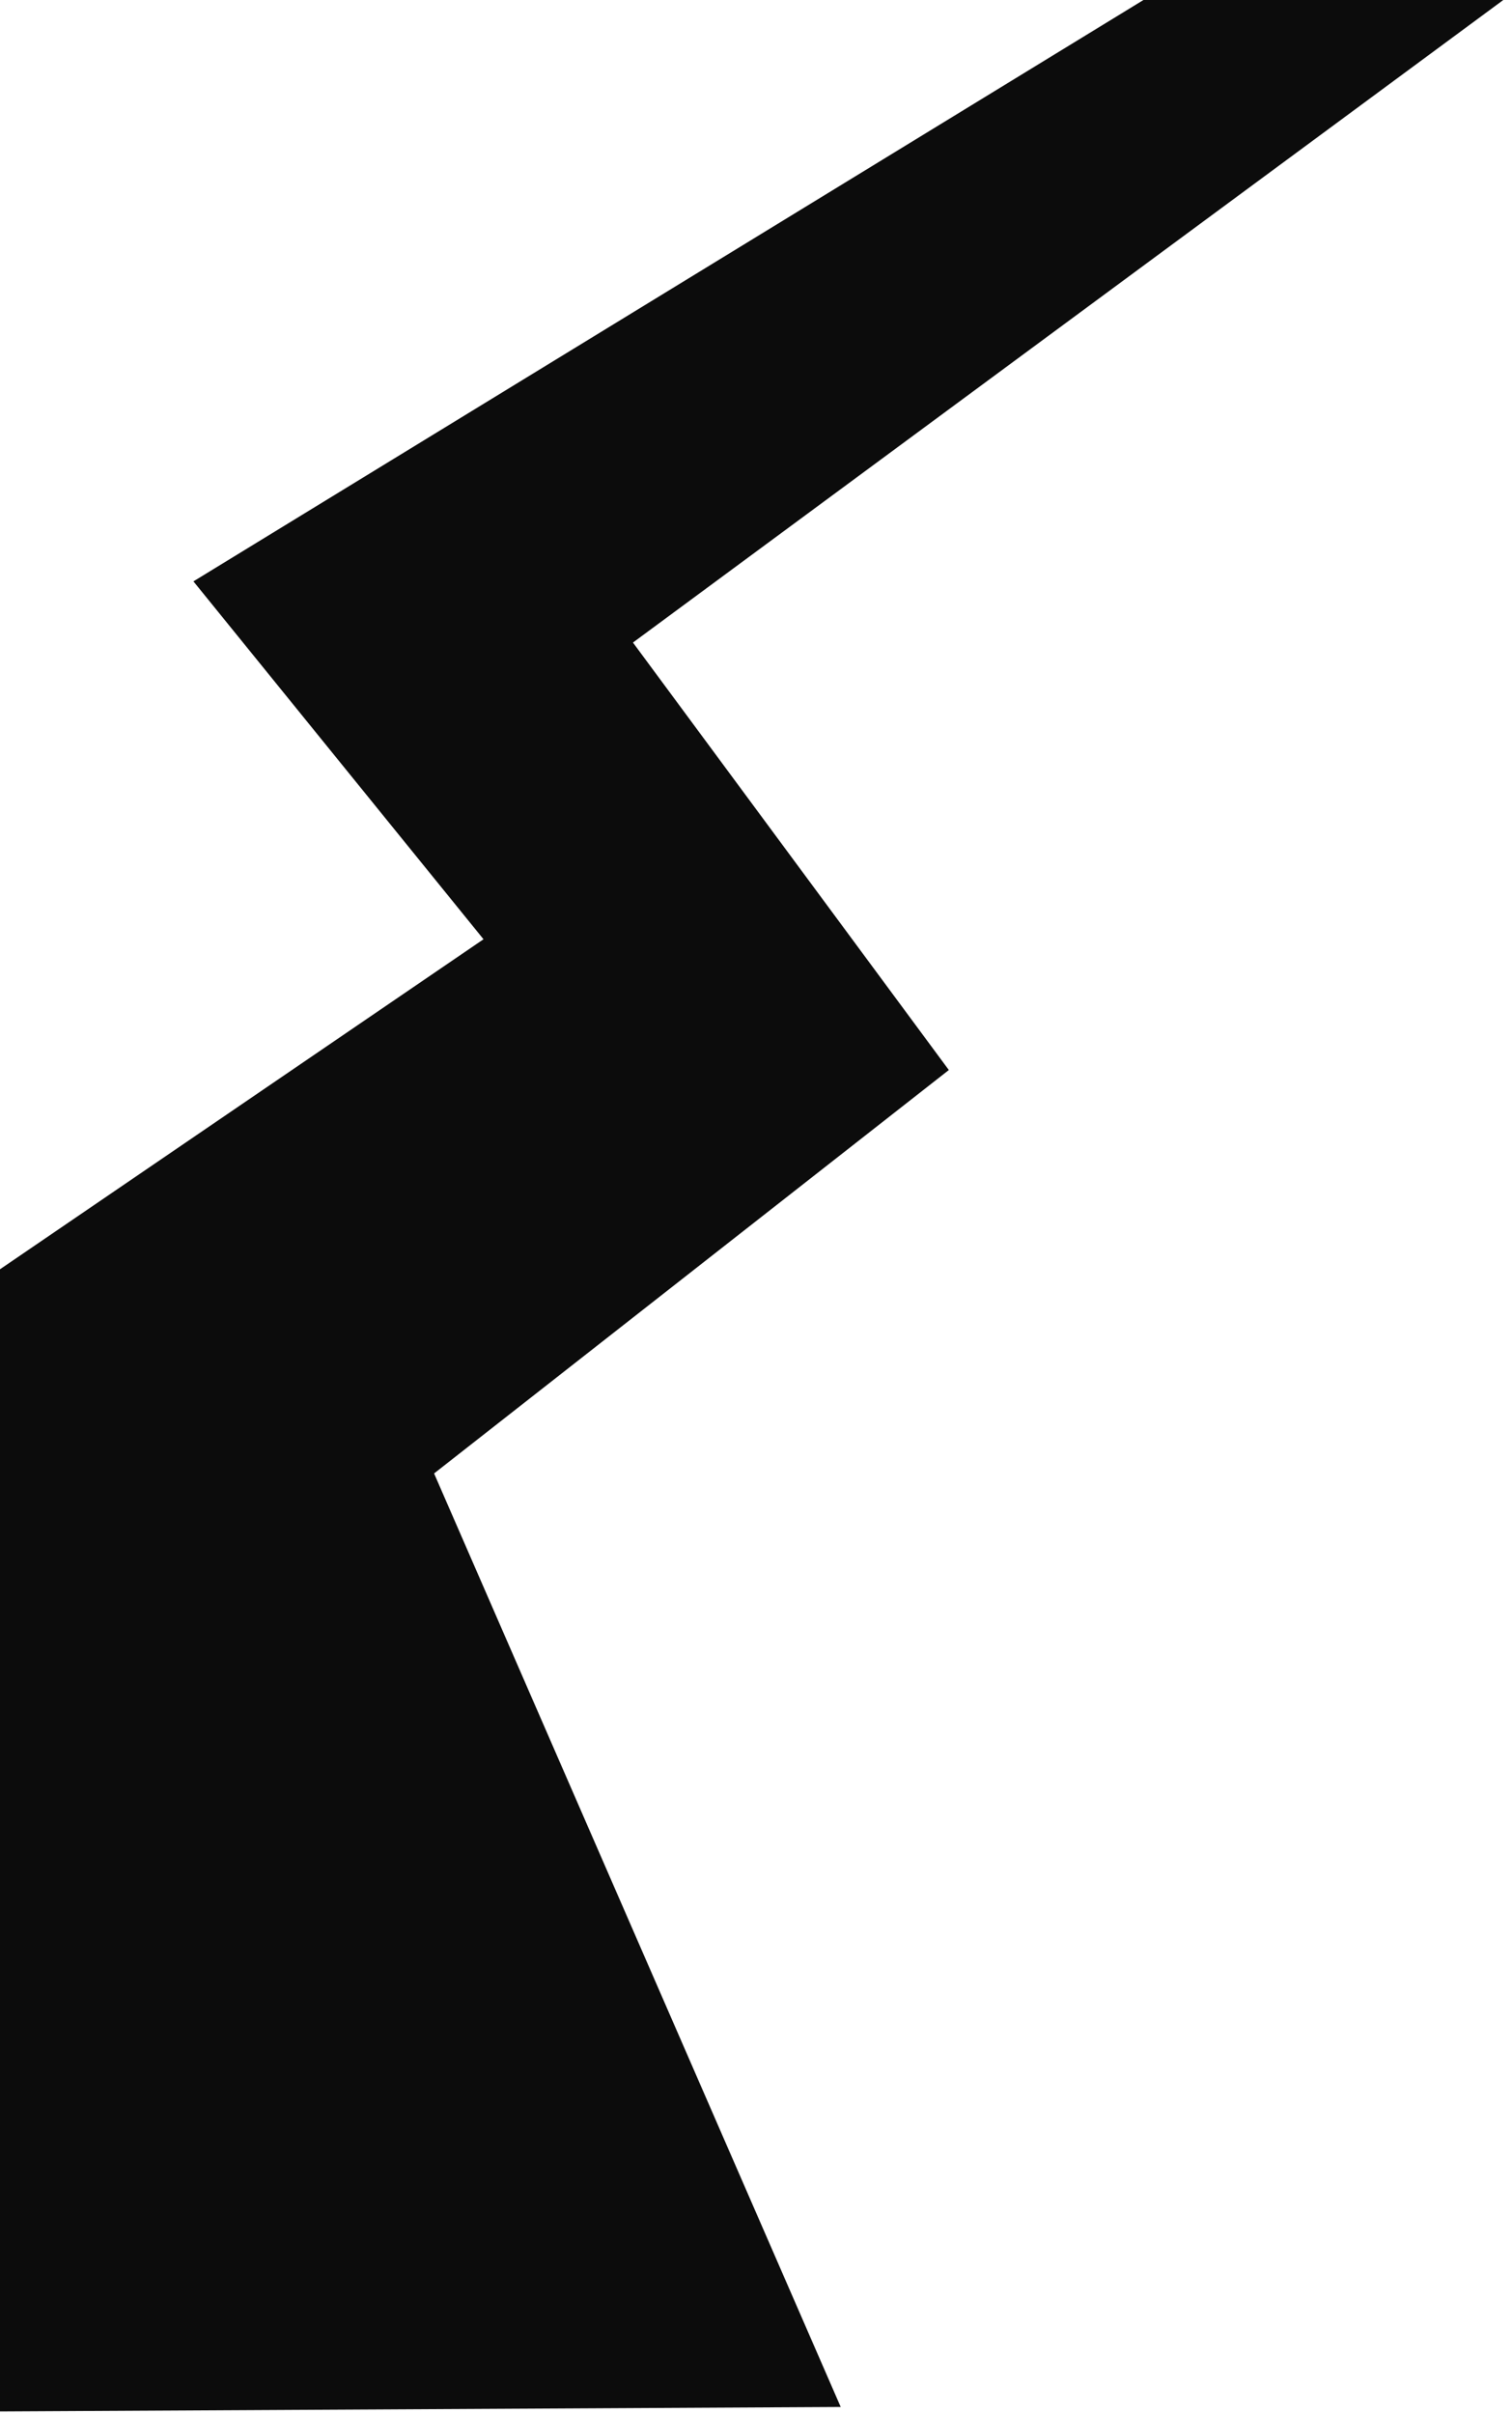 <svg width="793" height="1266" viewBox="0 0 793 1266" fill="none" xmlns="http://www.w3.org/2000/svg">
<path d="M101.446 304.88L627.331 -16.898L792.5 -3L331.966 336.968L497.637 561.141L227.664 772.703L440.928 1262.26L-76.844 1265.01L-26.746 683.882L253.588 492.563L101.446 304.88Z" fill="#0C0C0C"/>
</svg>
